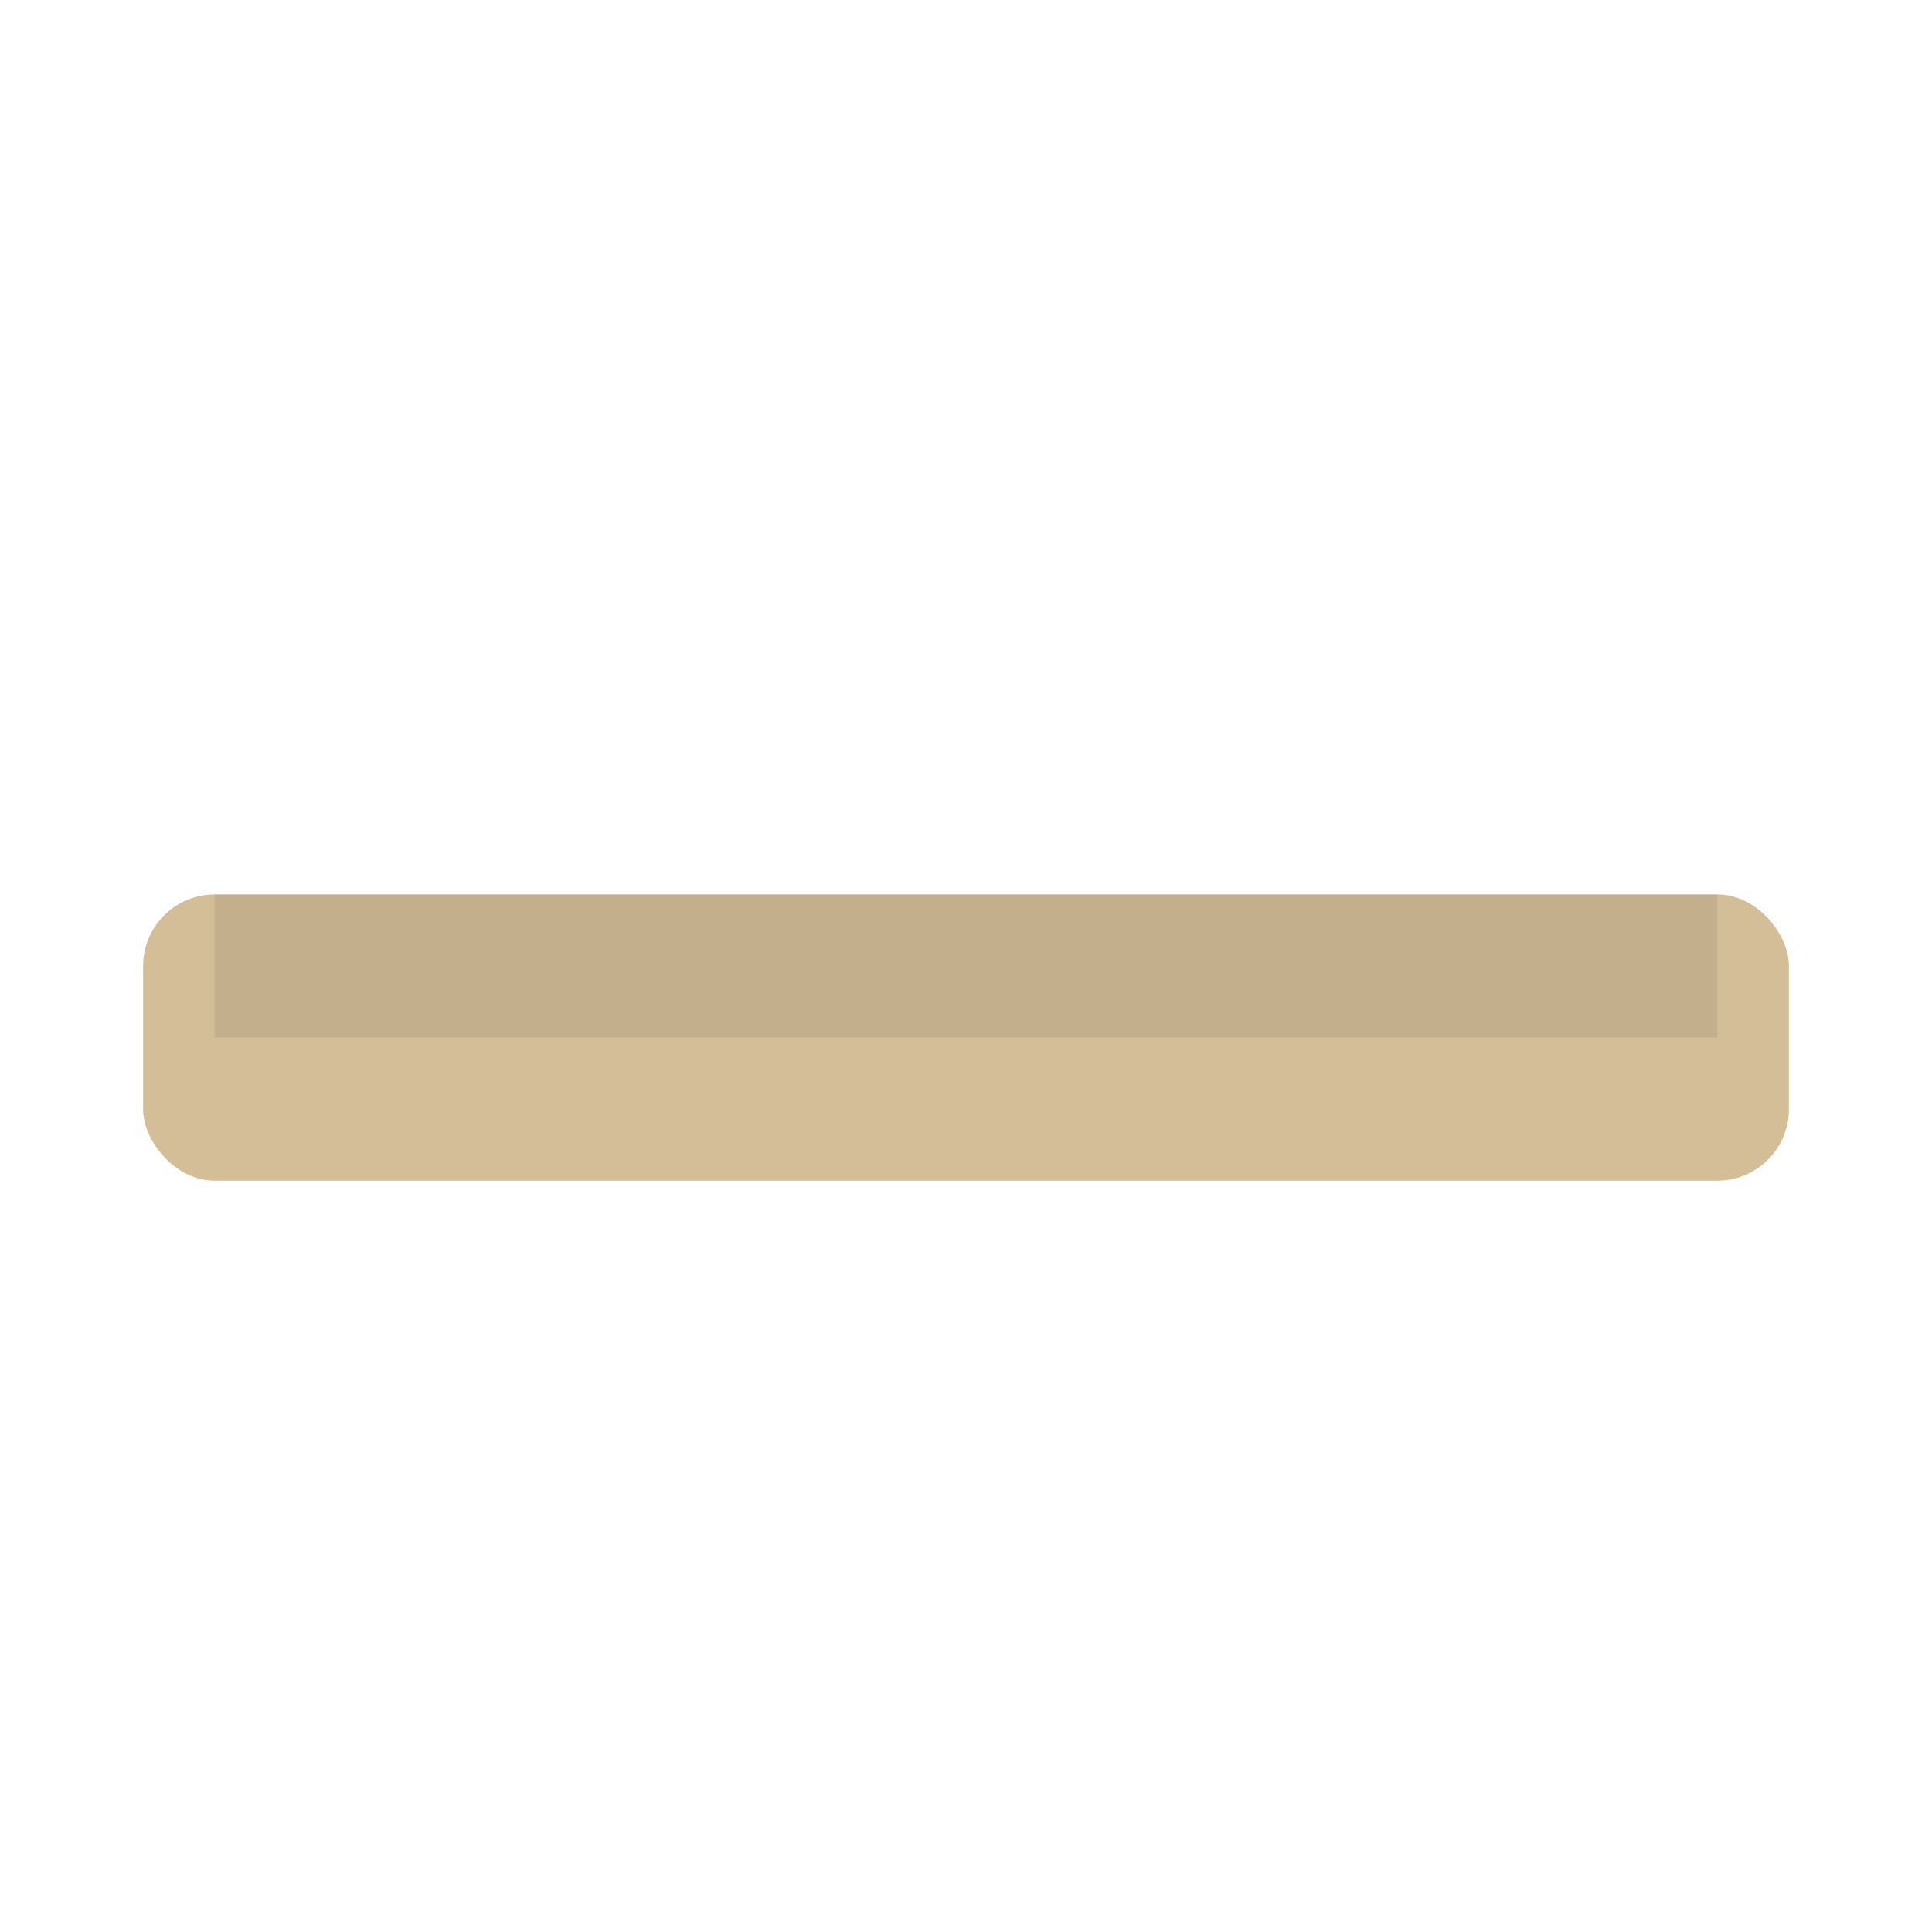 <svg xmlns="http://www.w3.org/2000/svg" width="54" height="54" viewBox="0 0 54 54"><defs><filter id="a" width="2" height="2" x="-.5" y="-.5" color-interpolation-filters="sRGB"><feFlood flood-color="#000" flood-opacity=".12" result="flood"/><feComposite in="flood" in2="SourceGraphic" operator="in" result="composite1"/><feGaussianBlur in="composite1" result="blur" stdDeviation="1.5"/><feOffset dx="0" dy="1" result="offset"/><feComposite in="SourceGraphic" in2="offset" result="fbSourceGraphic"/><feFlood flood-color="#000" flood-opacity=".24" result="flood"/><feComposite in="flood" in2="fbSourceGraphic" operator="in" result="composite1"/><feGaussianBlur in="composite1" result="blur" stdDeviation="1"/><feOffset dx="0" dy="1" result="offset"/><feComposite in="fbSourceGraphic" in2="offset" result="composite2"/></filter></defs><rect width="46" height="8" x="4" y="23" fill="#d4be98" filter="url(#a)" rx="2" ry="2"/><rect width="42" height="4" x="6" y="25" fill="#000" fill-opacity=".08"/></svg>